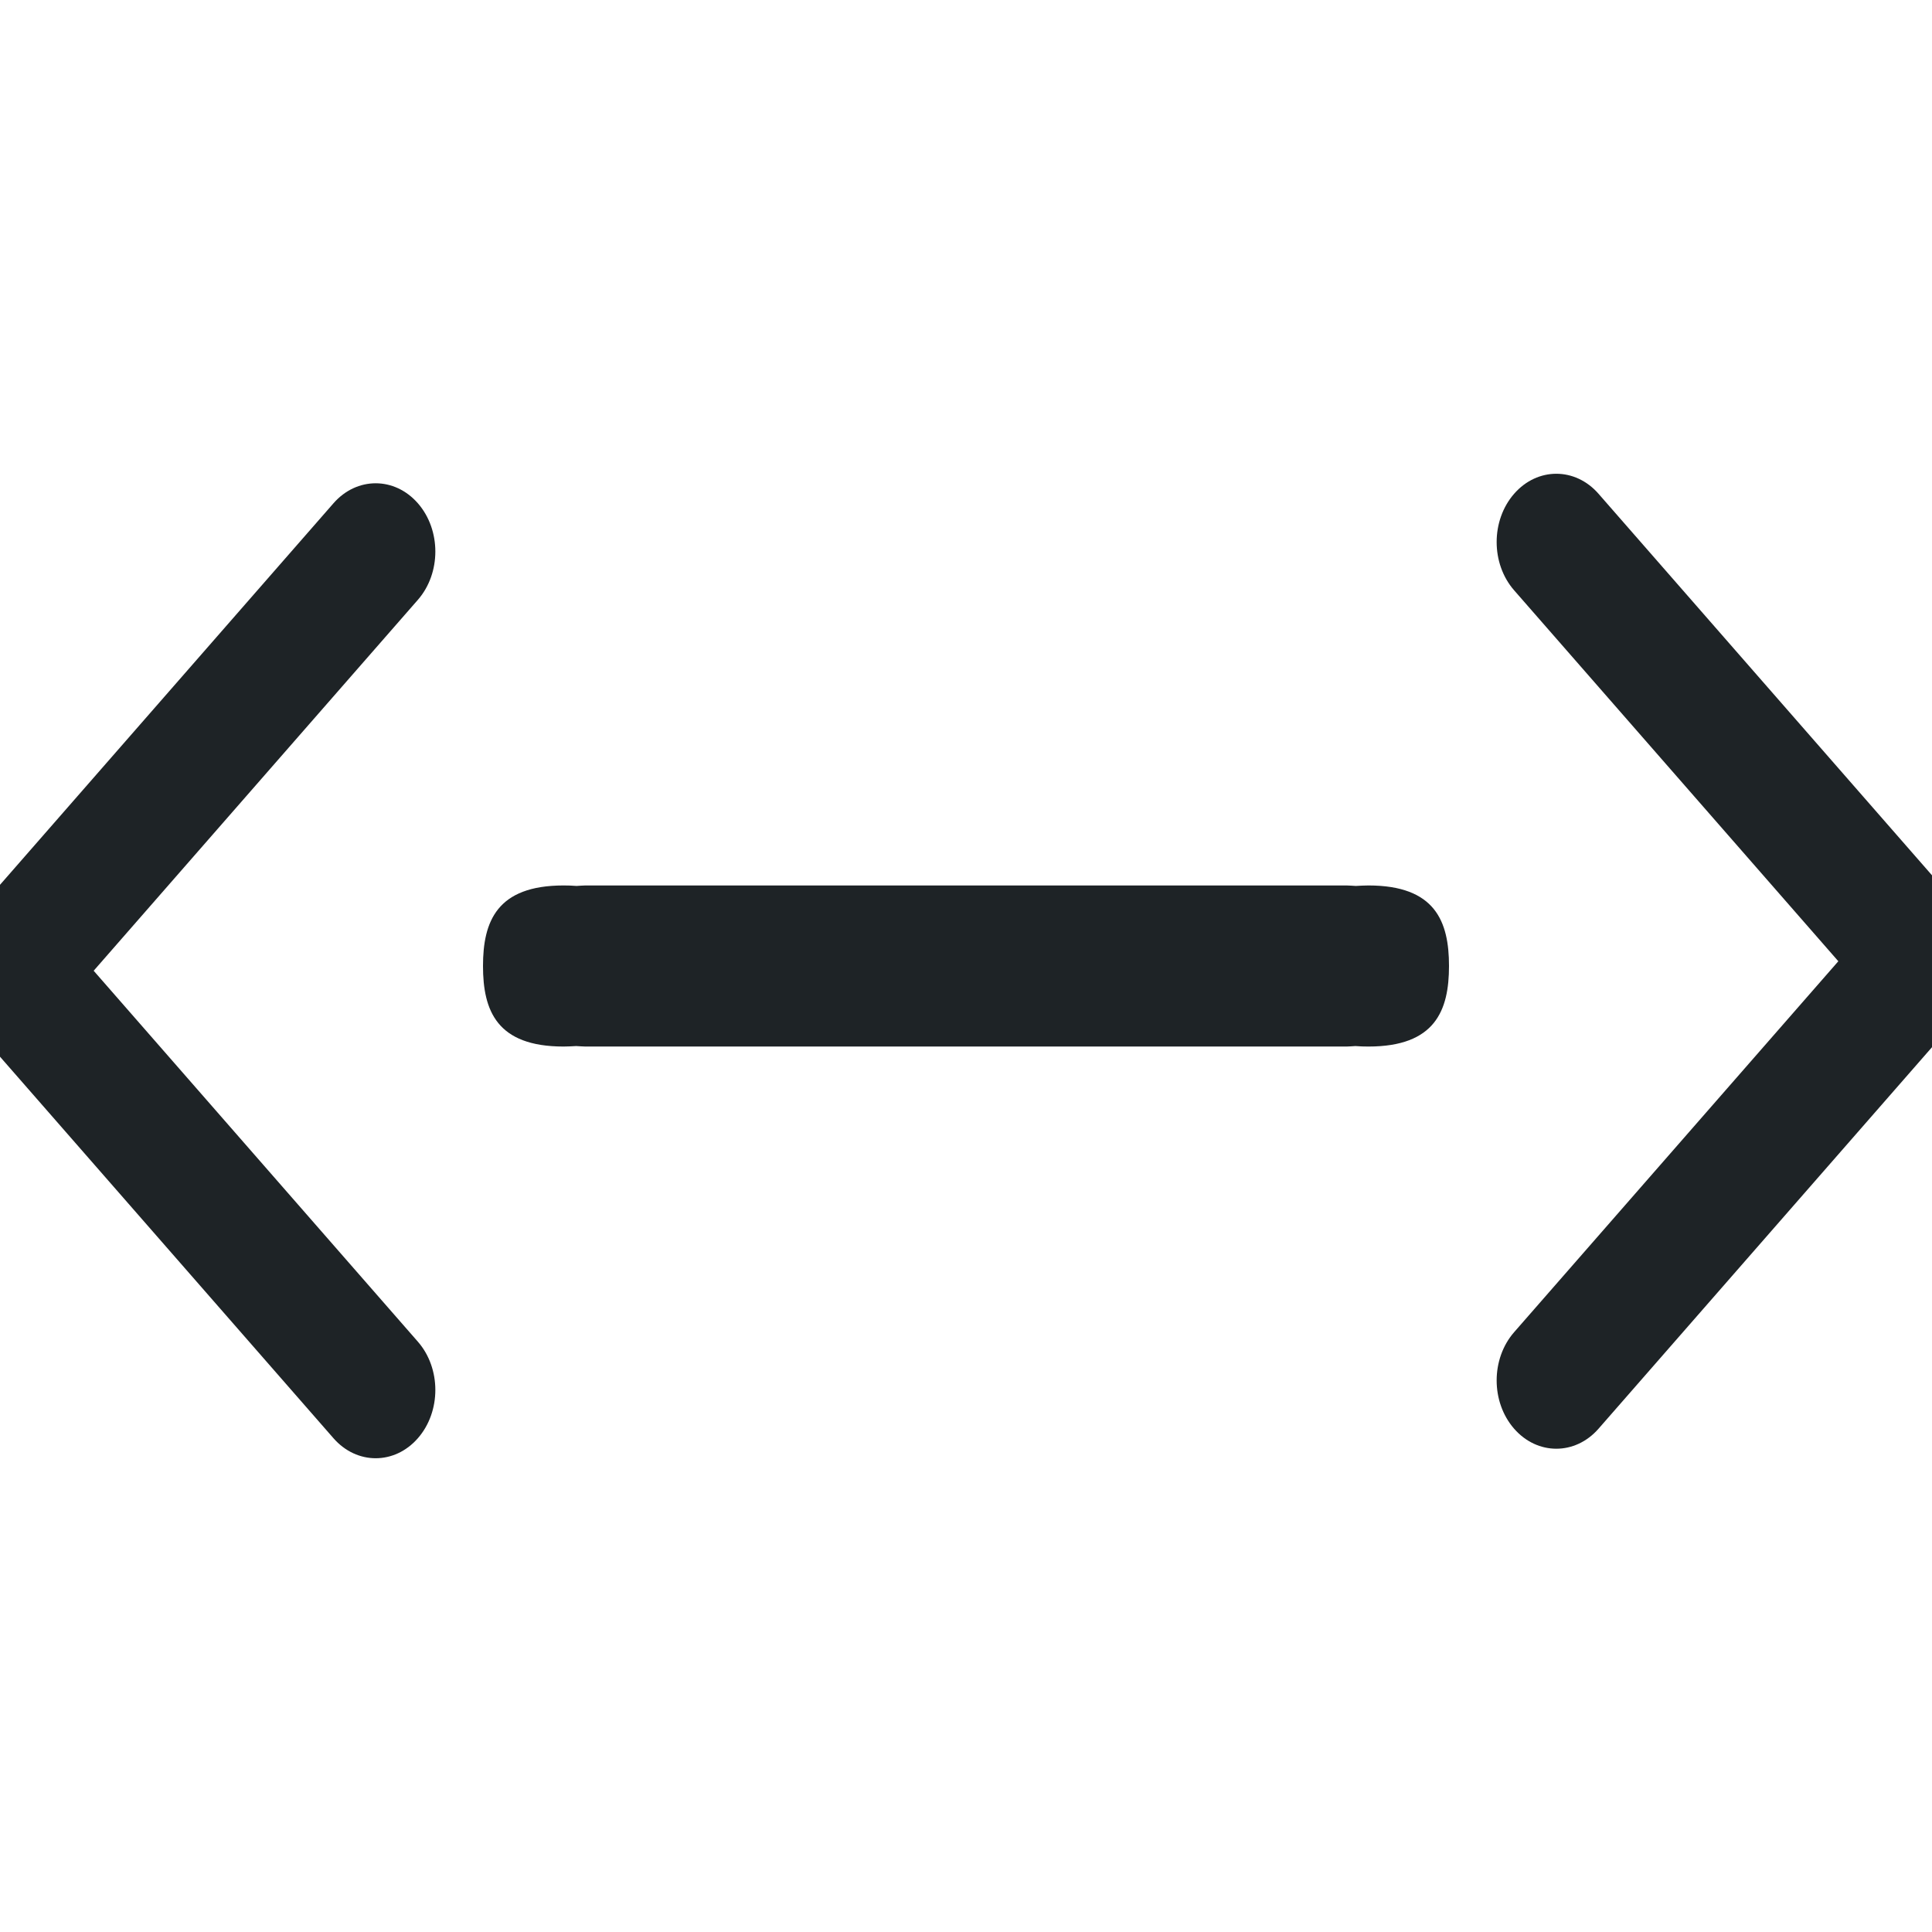 <svg version="1.1" viewBox="0 0 16 16" xmlns="http://www.w3.org/2000/svg">
    <g transform="translate(0 2)" fill="#1e2326">
        <path d="m4.667 5.333c-0.552 0-0.667 0.298-0.667 0.667s0.114 0.667 0.667 0.667c0.035-2.039e-4 0.07-0.002 0.105-0.004 0.026 9.334e-4 0.05 0.004 0.077 0.004h6.302c0.025 0 0.049-0.003 0.074-0.004 0.036 0.003 0.072 0.004 0.108 0.004 0.552 0 0.667-0.298 0.667-0.667s-0.114-0.667-0.667-0.667c-0.035 2.04e-4 -0.07 0.002-0.105 0.004-0.026-9.433e-4 -0.05-0.004-0.077-0.004h-6.302c-0.026 0-0.049 0.003-0.074 0.004-0.036-0.003-0.072-0.004-0.108-0.004z"/>
        <g transform="matrix(.437 0 0 .5 -145.4 -266.68)" stroke-width="1.5">
            <g transform="matrix(0 -1.083 -1.083 0 1464.7 557.15)" fill="#1e2326" stroke-width="1.5">
                <g transform="matrix(0 .033 -.033 0 18.269 1034.4)" fill="#1e2326" stroke-width="1.5">
                    <path d="m345.44 248.29-194.29 194.28c-12.359 12.365-32.397 12.365-44.75 0-12.354-12.354-12.354-32.391 0-44.744l171.91-171.91-171.91-171.9c-12.354-12.359-12.354-32.394 0-44.748 12.354-12.359 32.391-12.359 44.75 0l194.29 194.28c6.177 6.18 9.262 14.271 9.262 22.366 0 8.099-3.091 16.196-9.267 22.373z" fill="#1e2326" stroke-width="1.5"/>
                </g>
            </g>
        </g>
        <g transform="matrix(-.437 0 0 -.5 161.4 278.68)" stroke-width="1.5">
            <g transform="matrix(0 -1.083 -1.083 0 1464.7 557.15)" fill="#1e2326" stroke-width="1.5">
                <g transform="matrix(0 .033 -.033 0 18.269 1034.4)" fill="#1e2326" stroke-width="1.5">
                    <path d="m345.44 248.29-194.29 194.28c-12.359 12.365-32.397 12.365-44.75 0-12.354-12.354-12.354-32.391 0-44.744l171.91-171.91-171.91-171.9c-12.354-12.359-12.354-32.394 0-44.748 12.354-12.359 32.391-12.359 44.75 0l194.29 194.28c6.177 6.18 9.262 14.271 9.262 22.366 0 8.099-3.091 16.196-9.267 22.373z" fill="#1e2326" stroke-width="1.5"/>
                </g>
            </g>
        </g>
    </g>
</svg>
